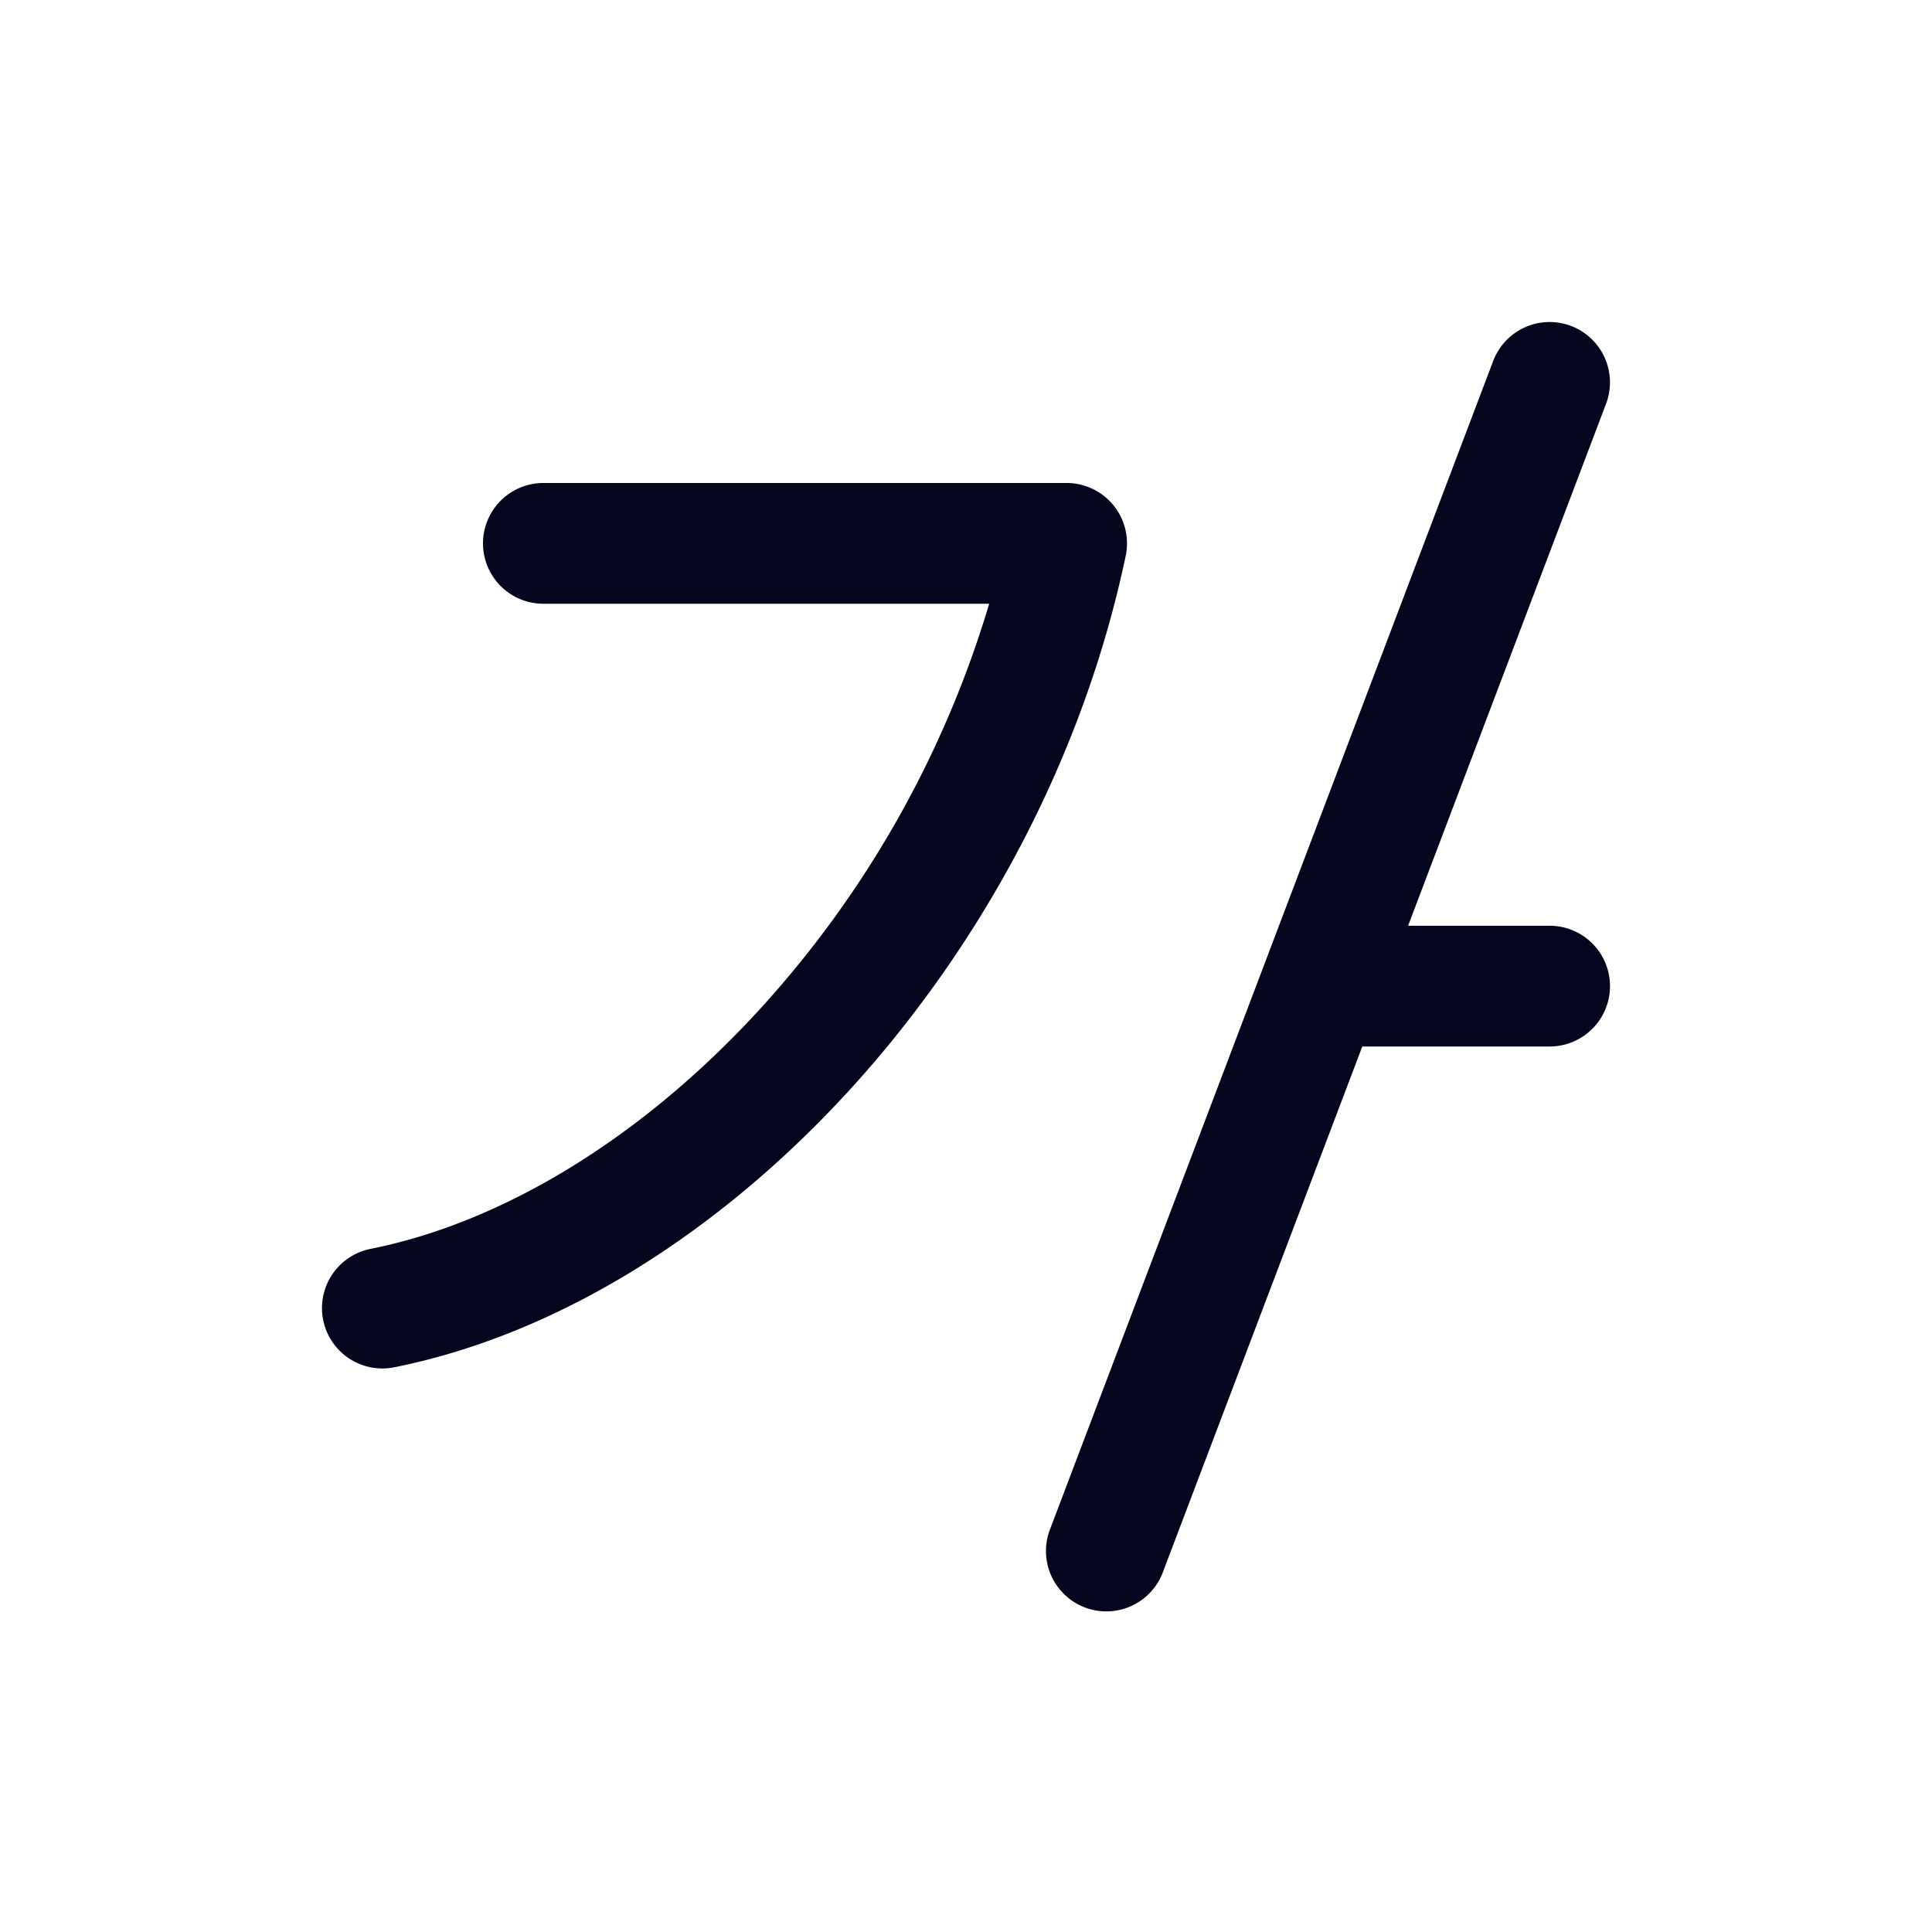 <svg xmlns="http://www.w3.org/2000/svg" width="24" height="24" fill="none"><path fill="#04071E" d="M19.516 4.049a.75.75 0 0 1 .435.967L17.492 11.5h1.758a.75.75 0 1 1 0 1.5h-2.327l-2.472 6.516a.75.75 0 1 1-1.402-.532l5.5-14.5a.75.75 0 0 1 .967-.435M6.75 6a.75.75 0 0 0 0 1.5h5.538a12.96 12.96 0 0 1-2.812 4.996c-1.453 1.601-3.194 2.683-4.873 3.018a.75.75 0 0 0 .294 1.471c2.07-.414 4.08-1.707 5.69-3.481 1.614-1.78 2.868-4.085 3.397-6.6A.75.75 0 0 0 13.25 6z"/></svg>